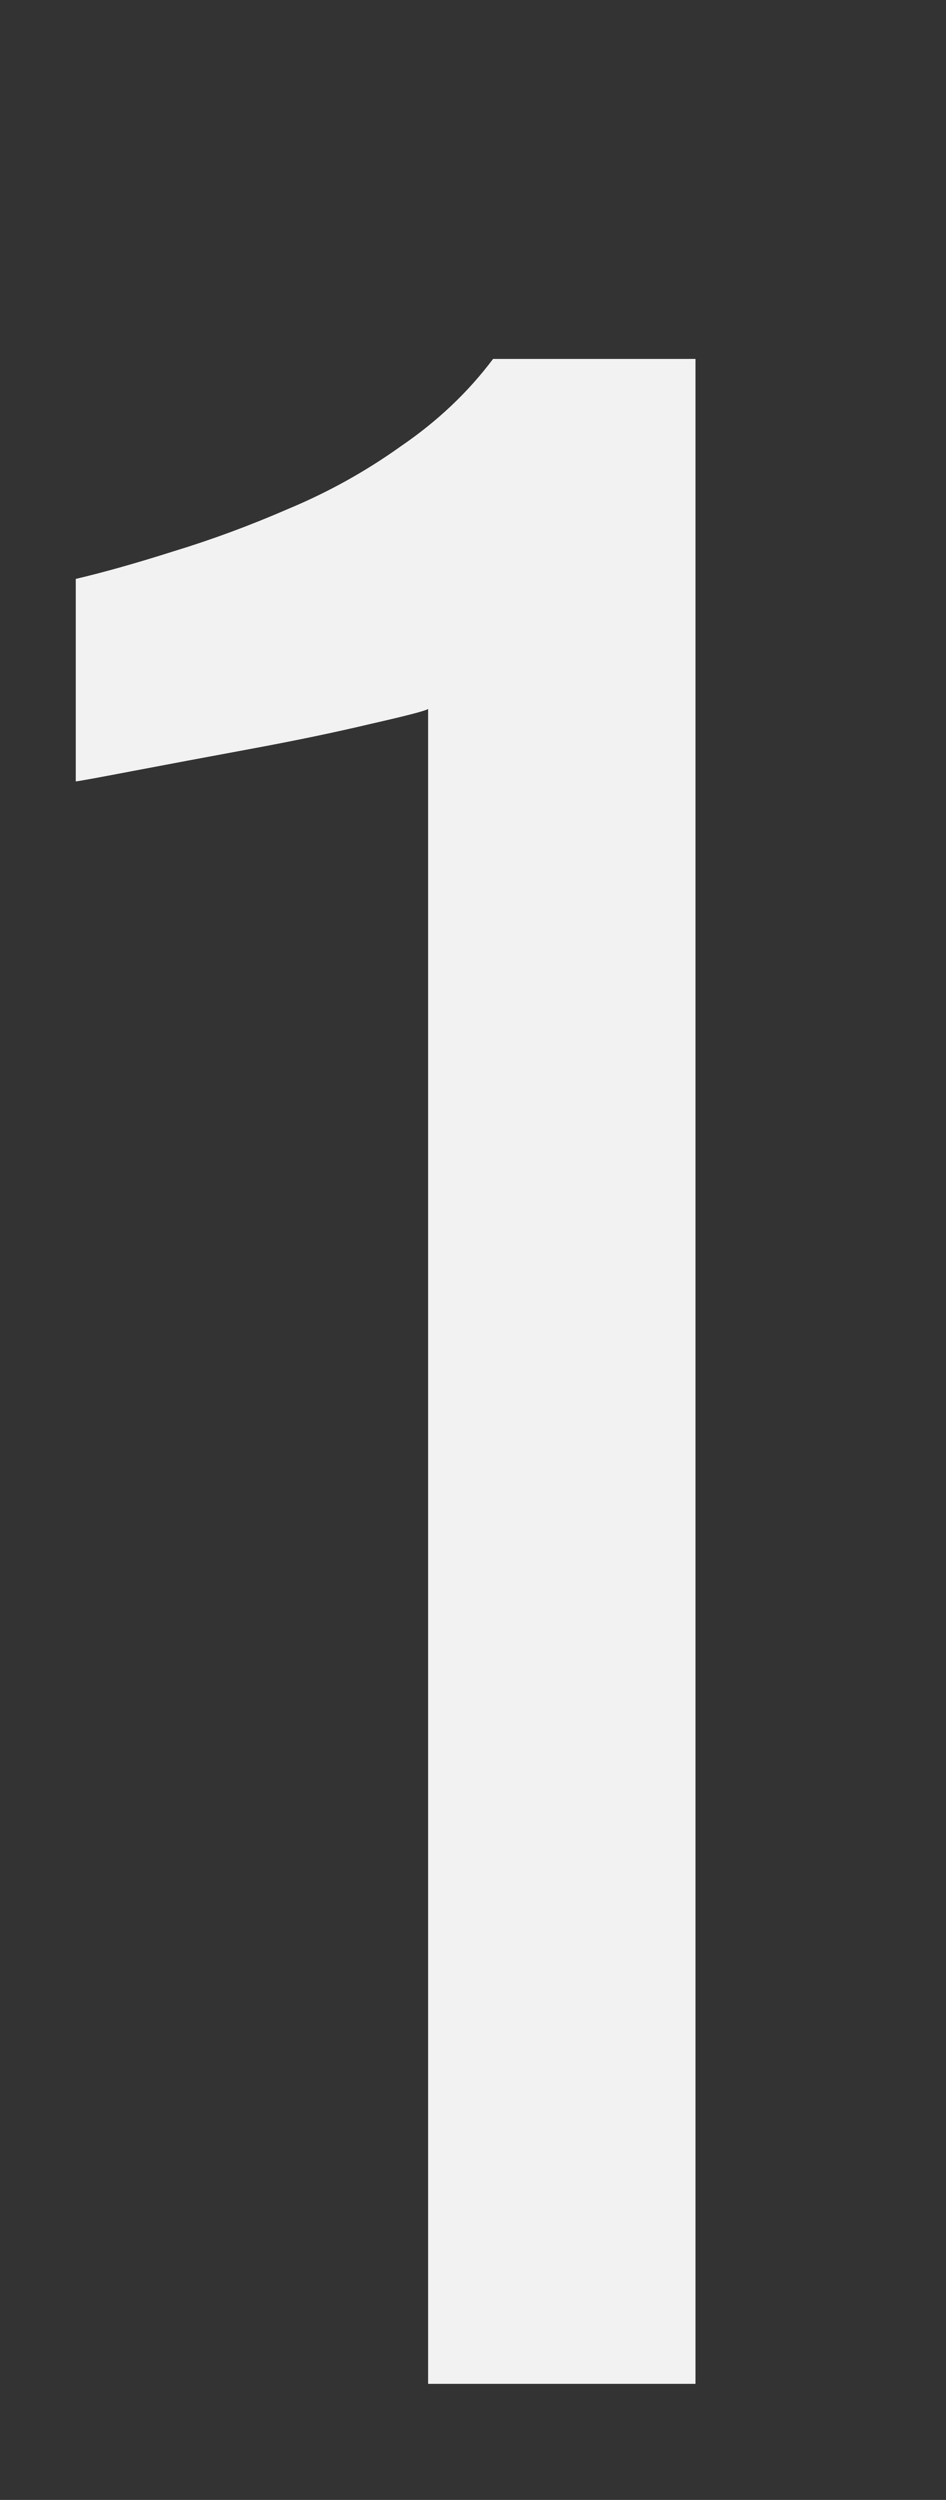 <svg width="106" height="280" viewBox="0 0 106 280" fill="none" xmlns="http://www.w3.org/2000/svg">
<rect x="0" y="0" width="106" height="280" fill="#333333" stroke="none"/>
<path d="M47.97 267V79.4C47.783 79.587 45.636 80.147 41.53 81.08C37.61 82.013 33.13 82.947 28.09 83.88C23.05 84.813 18.57 85.653 14.65 86.4C10.73 87.147 8.677 87.52 8.49 87.52V64.84C11.663 64.093 15.303 63.067 19.41 61.76C23.703 60.453 27.997 58.867 32.29 57C36.77 55.133 40.97 52.8 44.89 50C48.996 47.2 52.45 43.933 55.25 40.2H77.93V267H47.97Z" fill="#F2F2F2"/>
</svg>
